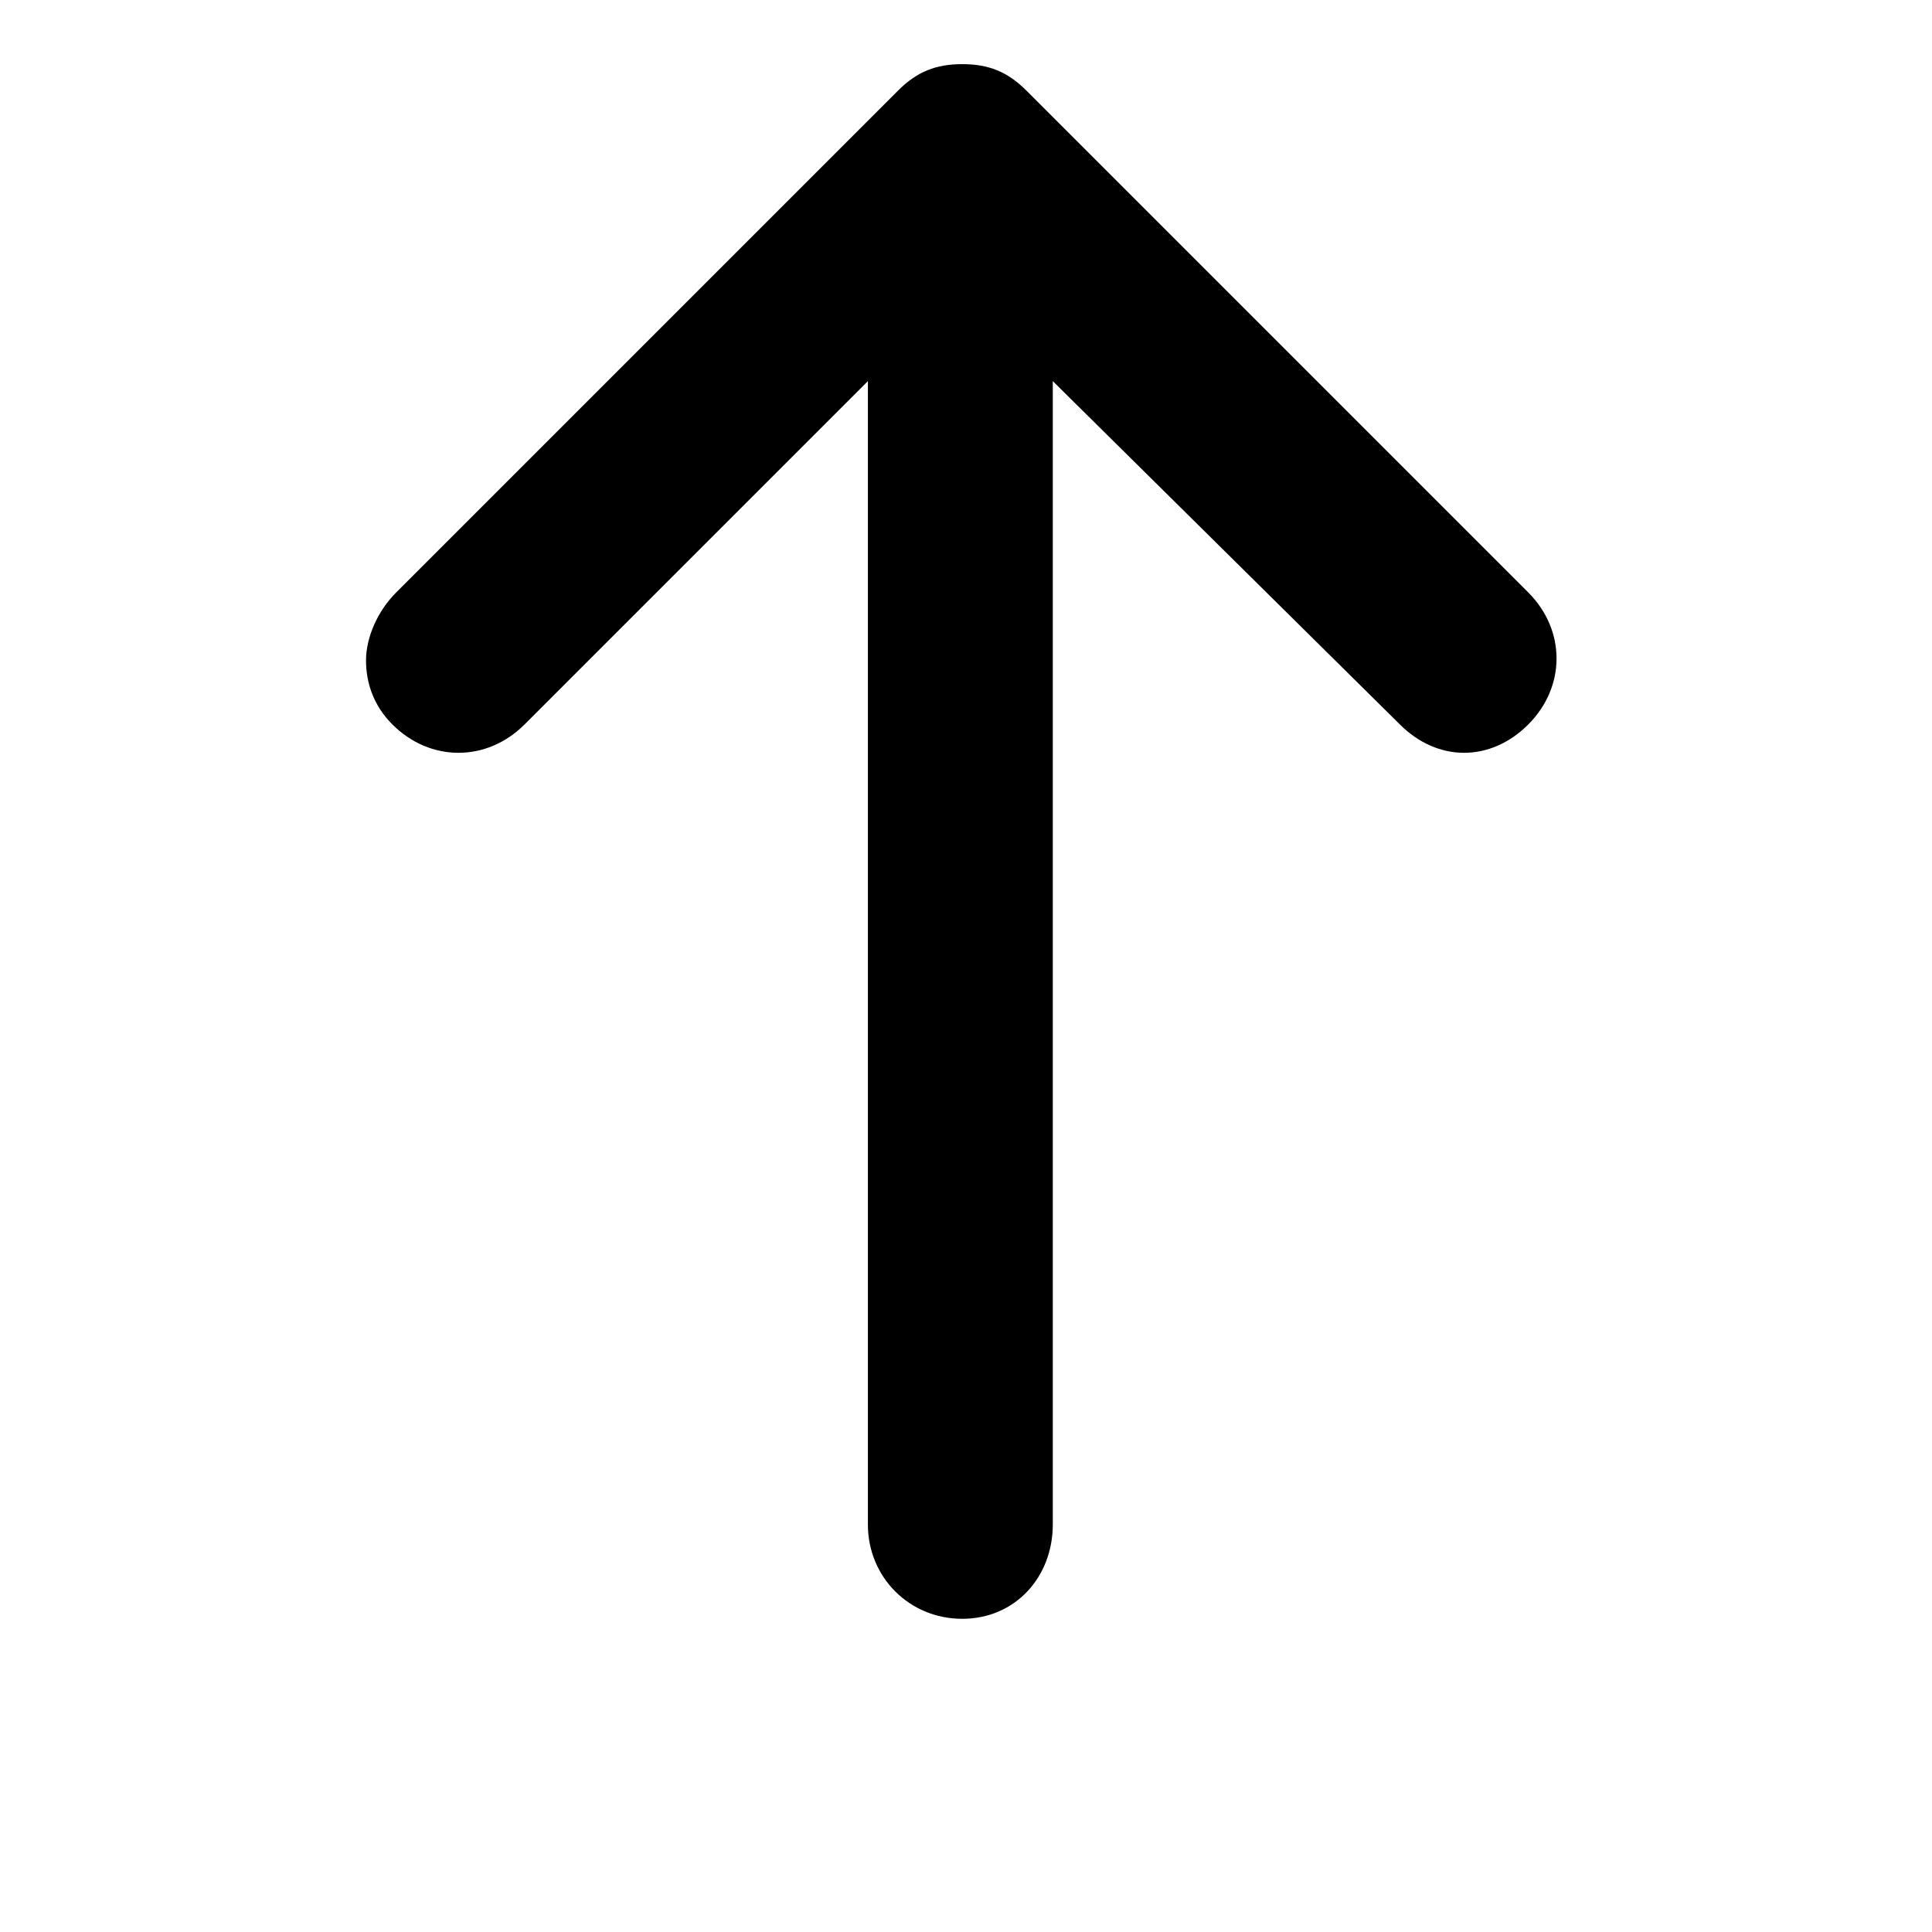 <?xml version="1.0" encoding="utf-8"?>
<!-- Generator: Adobe Illustrator 16.0.4, SVG Export Plug-In . SVG Version: 6.00 Build 0)  -->
<!DOCTYPE svg PUBLIC "-//W3C//DTD SVG 1.1//EN" "http://www.w3.org/Graphics/SVG/1.1/DTD/svg11.dtd">
<svg version="1.1" id="Layer_1" xmlns="http://www.w3.org/2000/svg" xmlns:xlink="http://www.w3.org/1999/xlink" x="0px" y="0px"
	 width="512px" height="512px" viewBox="0 0 512 512" enable-background="new 0 0 512 512" xml:space="preserve">
<path d="M279,404c0,14-10,25-24,25s-25-11-25-25V101l-91,91c-10,10-25,10-35,0c-5-5-7-11-7-17s3-13,8-18L238,24c5-5,10-7,17-7
	s12,2,17,7l133,133c10,10,10,25,0,35s-24,10-34,0l-92-91V404z"/>
</svg>
